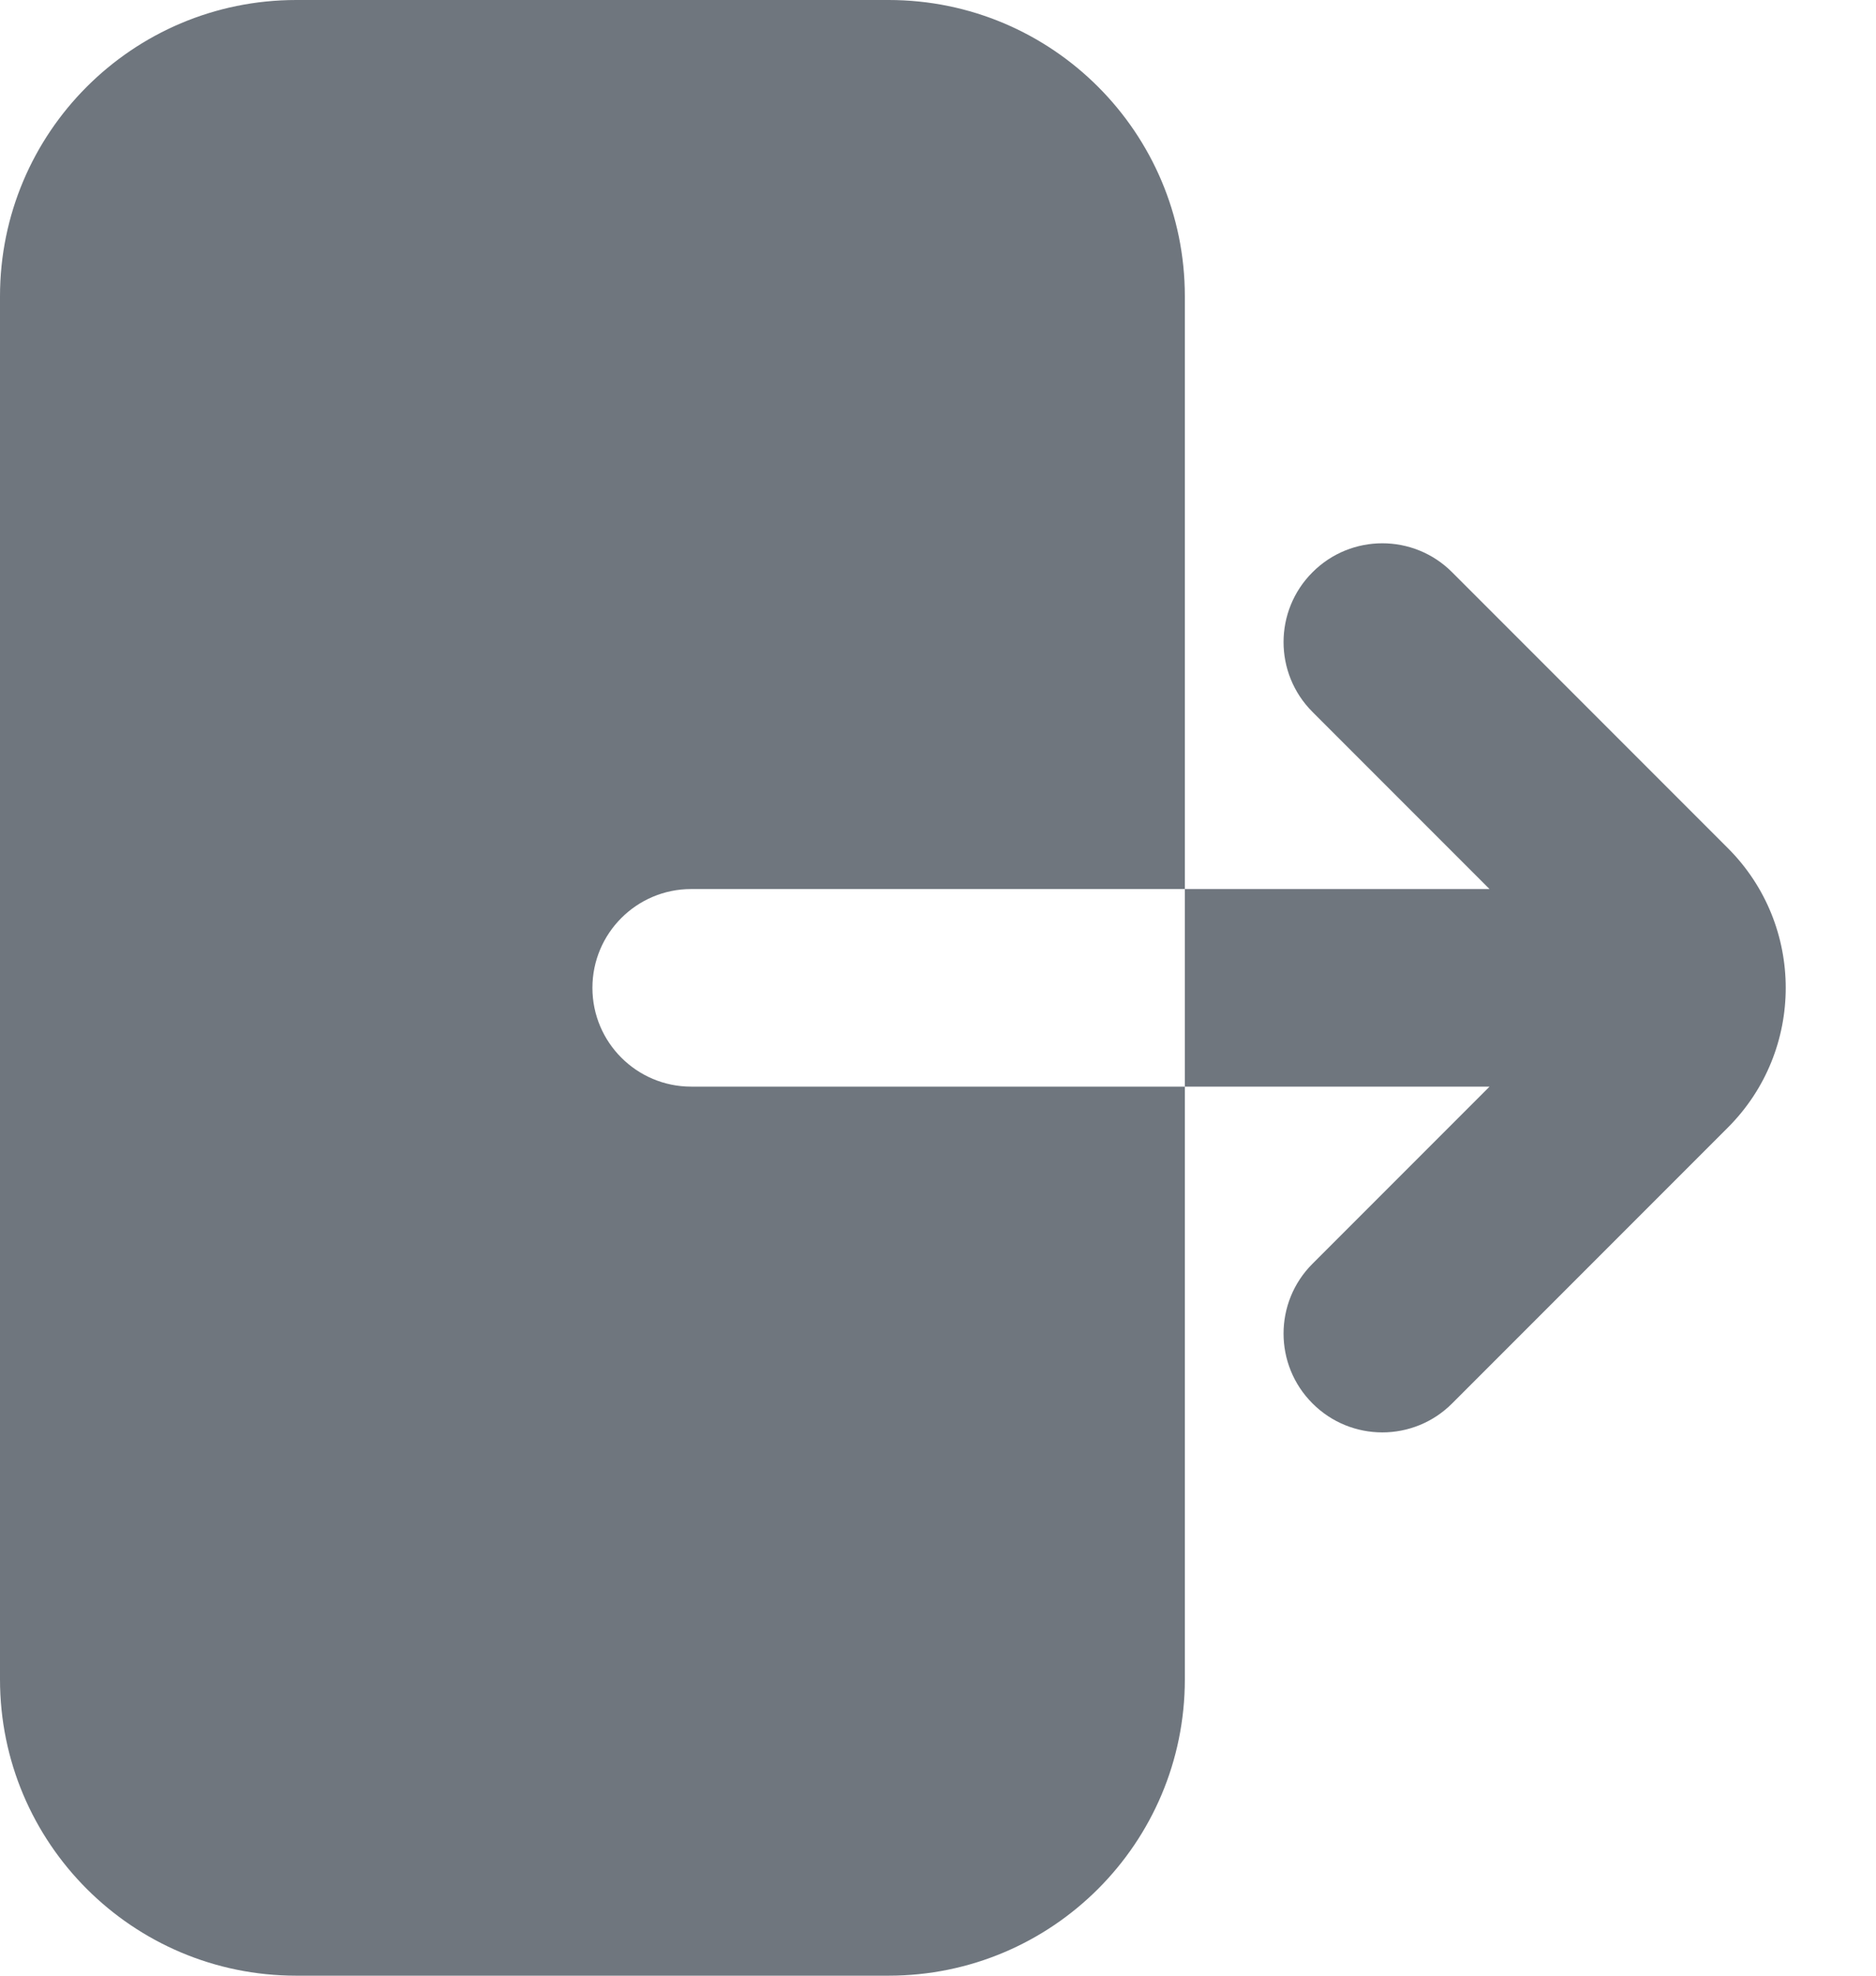 <?xml version="1.0" encoding="UTF-8"?>
<svg width="19px" height="20px" viewBox="0 0 19 20" version="1.1" xmlns="http://www.w3.org/2000/svg" xmlns:xlink="http://www.w3.org/1999/xlink">
    <title>UI icon/logout/filled</title>
    <g id="👀-Icons" stroke="none" stroke-width="1" fill="none" fill-rule="evenodd">
        <g id="编组" transform="translate(-3, -2)" fill="#6F767E" fill-rule="nonzero">
            <g id="Union" transform="translate(3, 2)">
                <path d="M9,0 C10.657,0 12,1.343 12,3 L12,9 L7,9 C6.448,9 6,9.448 6,10 C6,10.552 6.448,11 7,11 L12,11 L12,17 C12,18.657 10.657,20 9,20 L3,20 C1.343,20 0,18.657 0,17 L0,3 C0,1.343 1.343,0 3,0 L9,0 Z" id="57389F55-BA48-43AB-A25D-A1BFE13F4514"></path>
                <path d="M12,11 L15.086,11 L13.293,12.793 C12.902,13.183 12.902,13.817 13.293,14.207 C13.683,14.598 14.317,14.598 14.707,14.207 L17.5,11.414 C18.281,10.633 18.281,9.367 17.5,8.586 L14.707,5.793 C14.317,5.402 13.683,5.402 13.293,5.793 C12.902,6.183 12.902,6.817 13.293,7.207 L15.086,9 L12,9 L12,11 Z" id="CAB51EAE-822C-4AE3-B953-76C6E4651B3F"></path>
            </g>
        </g>
    </g>
</svg>